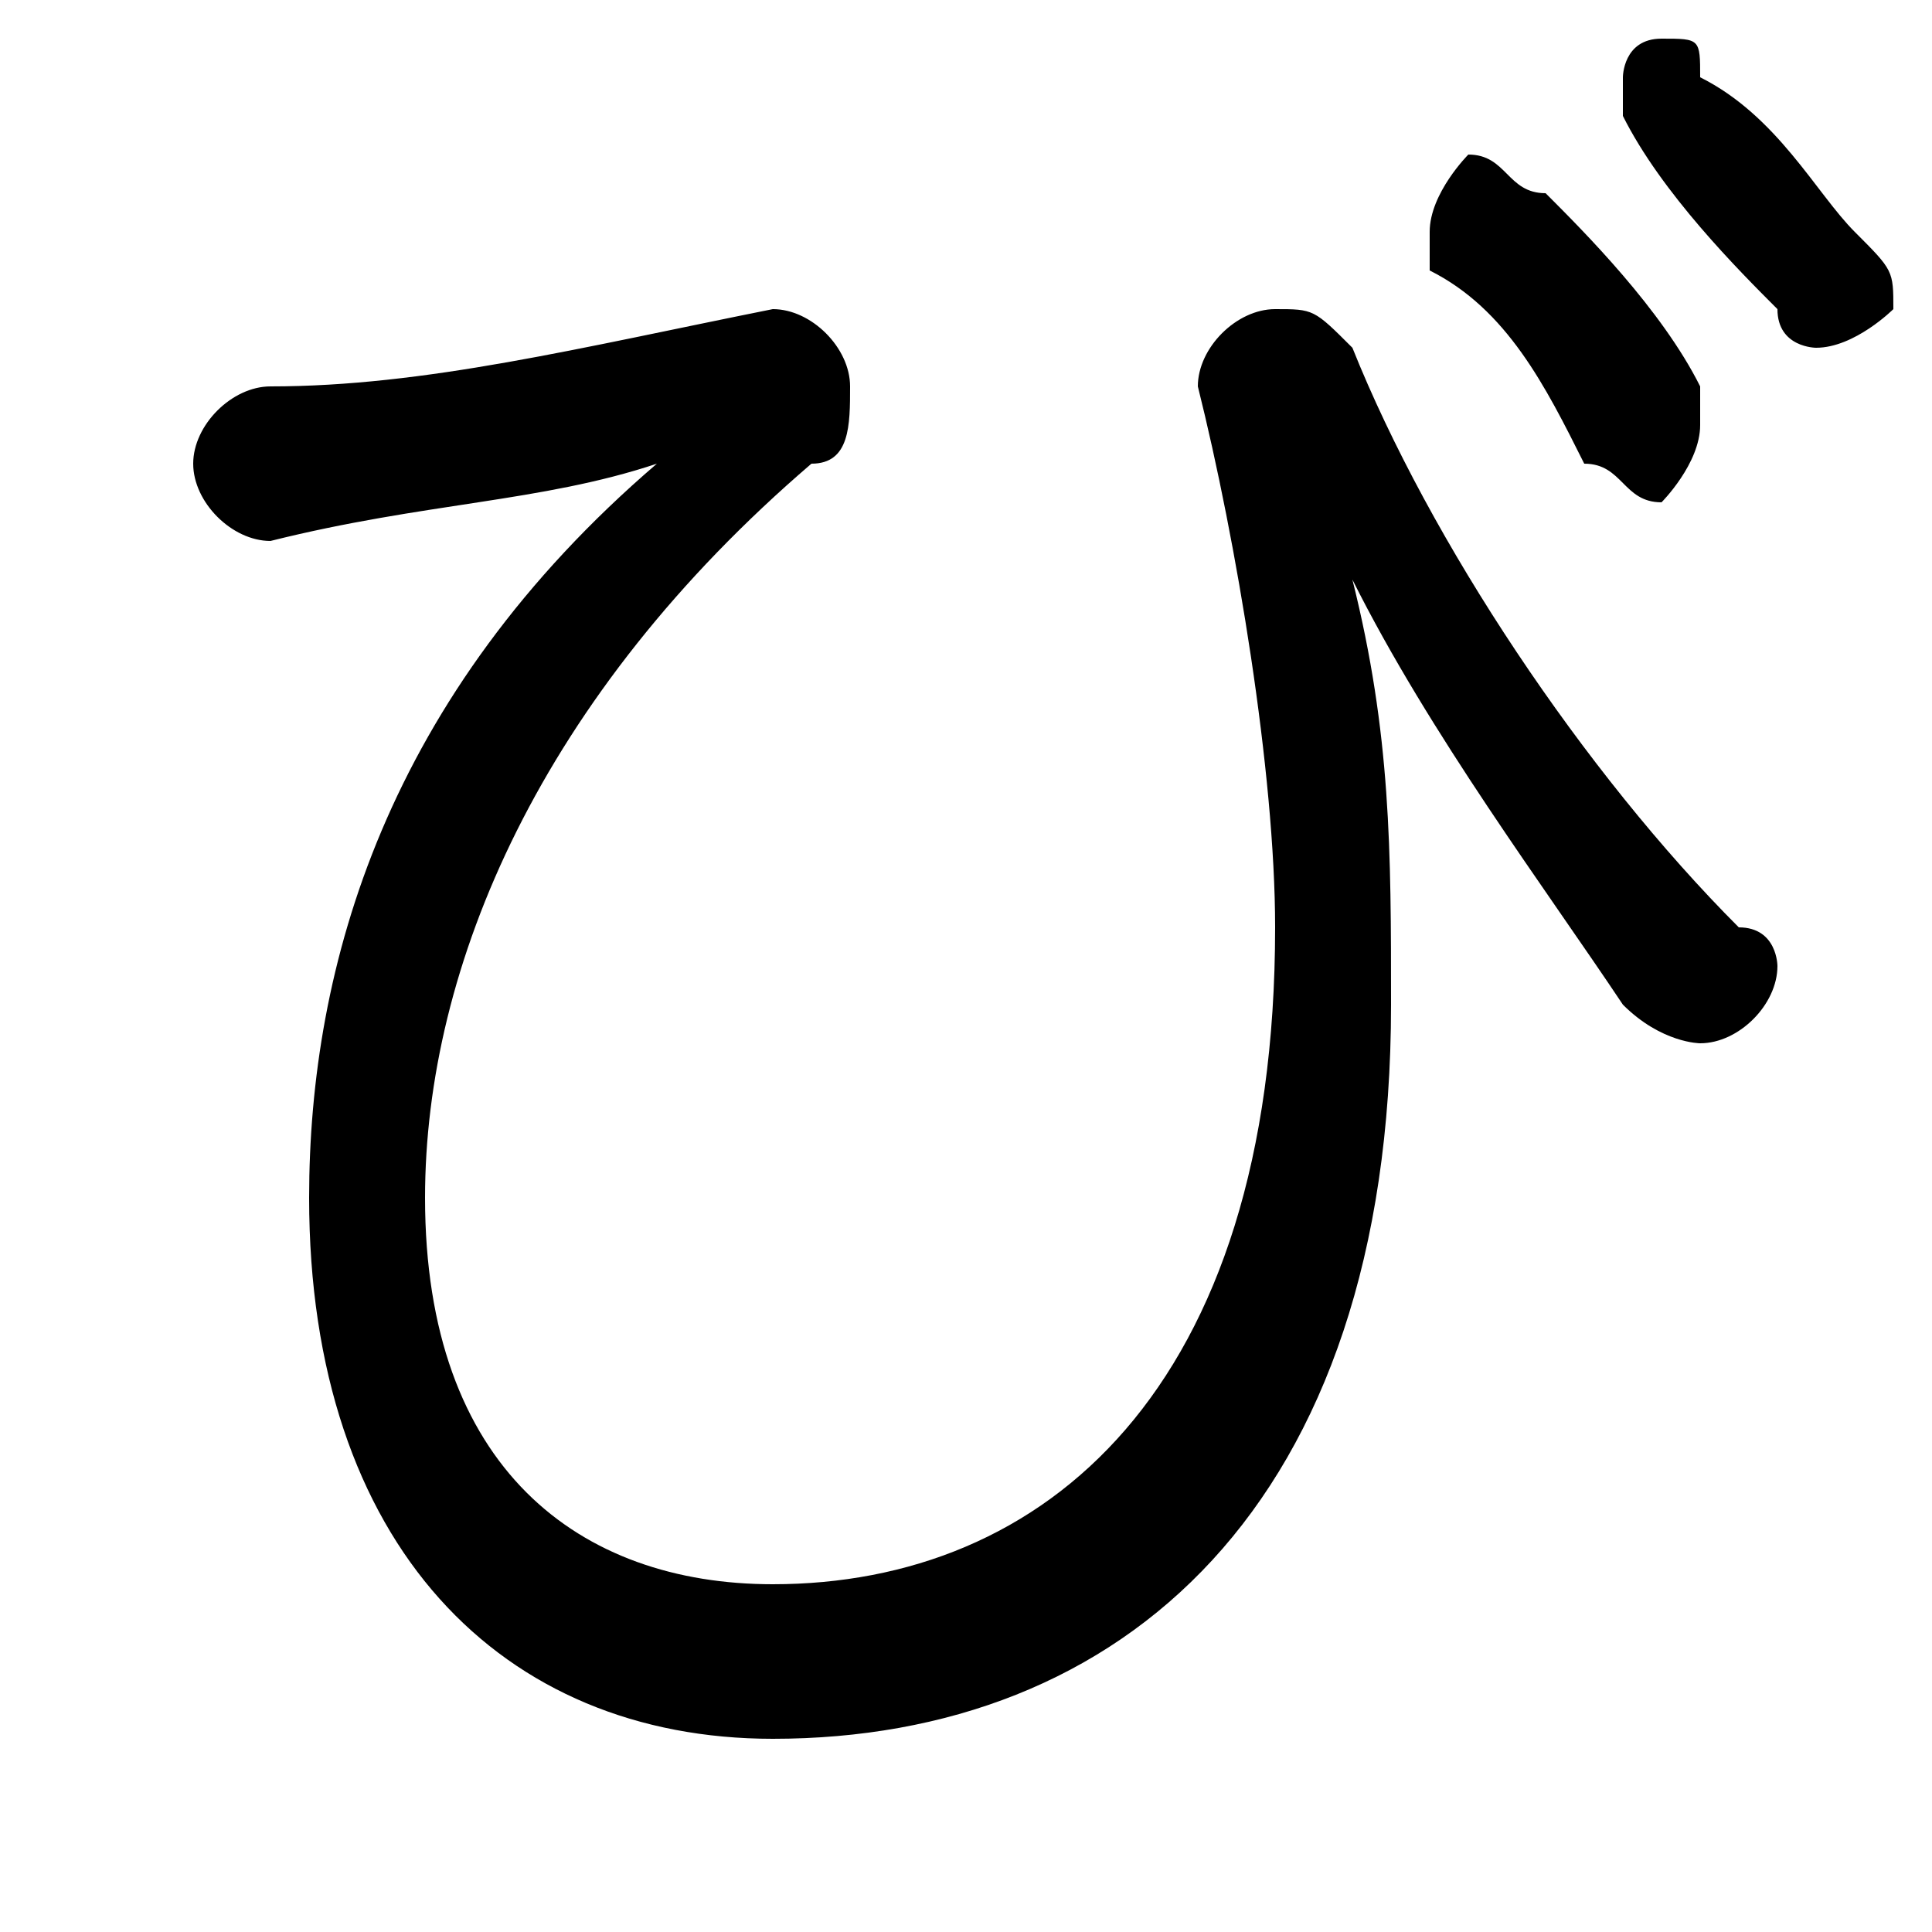 <svg xmlns="http://www.w3.org/2000/svg" viewBox="0 -44.0 50.0 50.0">
    <rect x="0" y="-44.0" width="50.0" height="50.0" fill="#808080" stroke="none"/>
    <g transform="scale(1, -1)">
        <!-- ボディの枠 -->
        <rect x="0" y="-6.0" width="50.0" height="50.0"
            stroke="white" fill="white"/>
        <!-- グリフ座標系の原点 -->
        <circle cx="0" cy="0" r="5" fill="white"/>
        <!-- グリフのアウトライン -->
        <g style="fill:black;stroke:#000000;stroke-width:0;stroke-linecap:round;stroke-linejoin:round;">
        <path d="M 37.0 37.0 C 39.0 36.0 40.0 34.0 41.0 32.0 C 42.0 32.0 42.0 31.0 43.0 31.0 C 43.0 31.0 44.0 32.0 44.0 33.0 C 44.0 33.0 44.0 34.0 44.0 34.0 C 43.0 36.0 41.0 38.0 40.0 39.0 C 39.0 39.0 39.0 40.0 38.0 40.0 C 38.0 40.0 37.0 39.0 37.0 38.0 C 37.0 38.0 37.0 37.0 37.0 37.0 Z M 42.0 41.0 C 43.0 39.0 45.0 37.0 46.0 36.0 C 46.0 35.0 47.0 35.0 47.0 35.0 C 48.0 35.0 49.0 36.0 49.0 36.0 C 49.0 37.0 49.0 37.0 48.0 38.0 C 47.0 39.0 46.0 41.0 44.0 42.0 C 44.0 43.0 44.0 43.0 43.0 43.0 C 42.0 43.0 42.0 42.0 42.0 42.0 C 42.0 41.0 42.0 41.0 42.0 41.0 Z M 17.0 32.0 C 10.0 26.0 8.0 19.0 8.0 13.0 C 8.0 4.0 13.0 -1.0 20.0 -1.0 C 29.0 -1.0 36.0 5.0 36.0 18.0 C 36.0 22.0 36.0 25.0 35.0 29.0 L 35.0 29.0 C 37.0 25.0 40.0 21.0 42.0 18.0 C 43.0 17.0 44.0 17.0 44.0 17.0 C 45.0 17.0 46.0 18.0 46.0 19.0 C 46.0 19.0 46.0 20.0 45.0 20.0 C 41.0 24.0 37.0 30.0 35.0 35.0 C 34.0 36.0 34.0 36.0 33.0 36.0 C 32.0 36.0 31.0 35.0 31.0 34.0 C 32.0 30.0 33.0 24.0 33.0 20.0 C 33.0 8.0 27.0 3.0 20.0 3.0 C 15.0 3.0 11.0 6.0 11.0 13.0 C 11.0 19.0 14.0 26.0 21.0 32.0 C 22.0 32.0 22.0 33.0 22.0 34.0 C 22.0 35.0 21.0 36.0 20.0 36.0 C 15.0 35.0 11.0 34.0 7.0 34.0 C 6.0 34.0 5.0 33.0 5.0 32.0 C 5.0 31.0 6.0 30.0 7.0 30.0 C 11.0 31.0 14.0 31.0 17.0 32.0 Z"/>
    </g>
    </g>
</svg>
